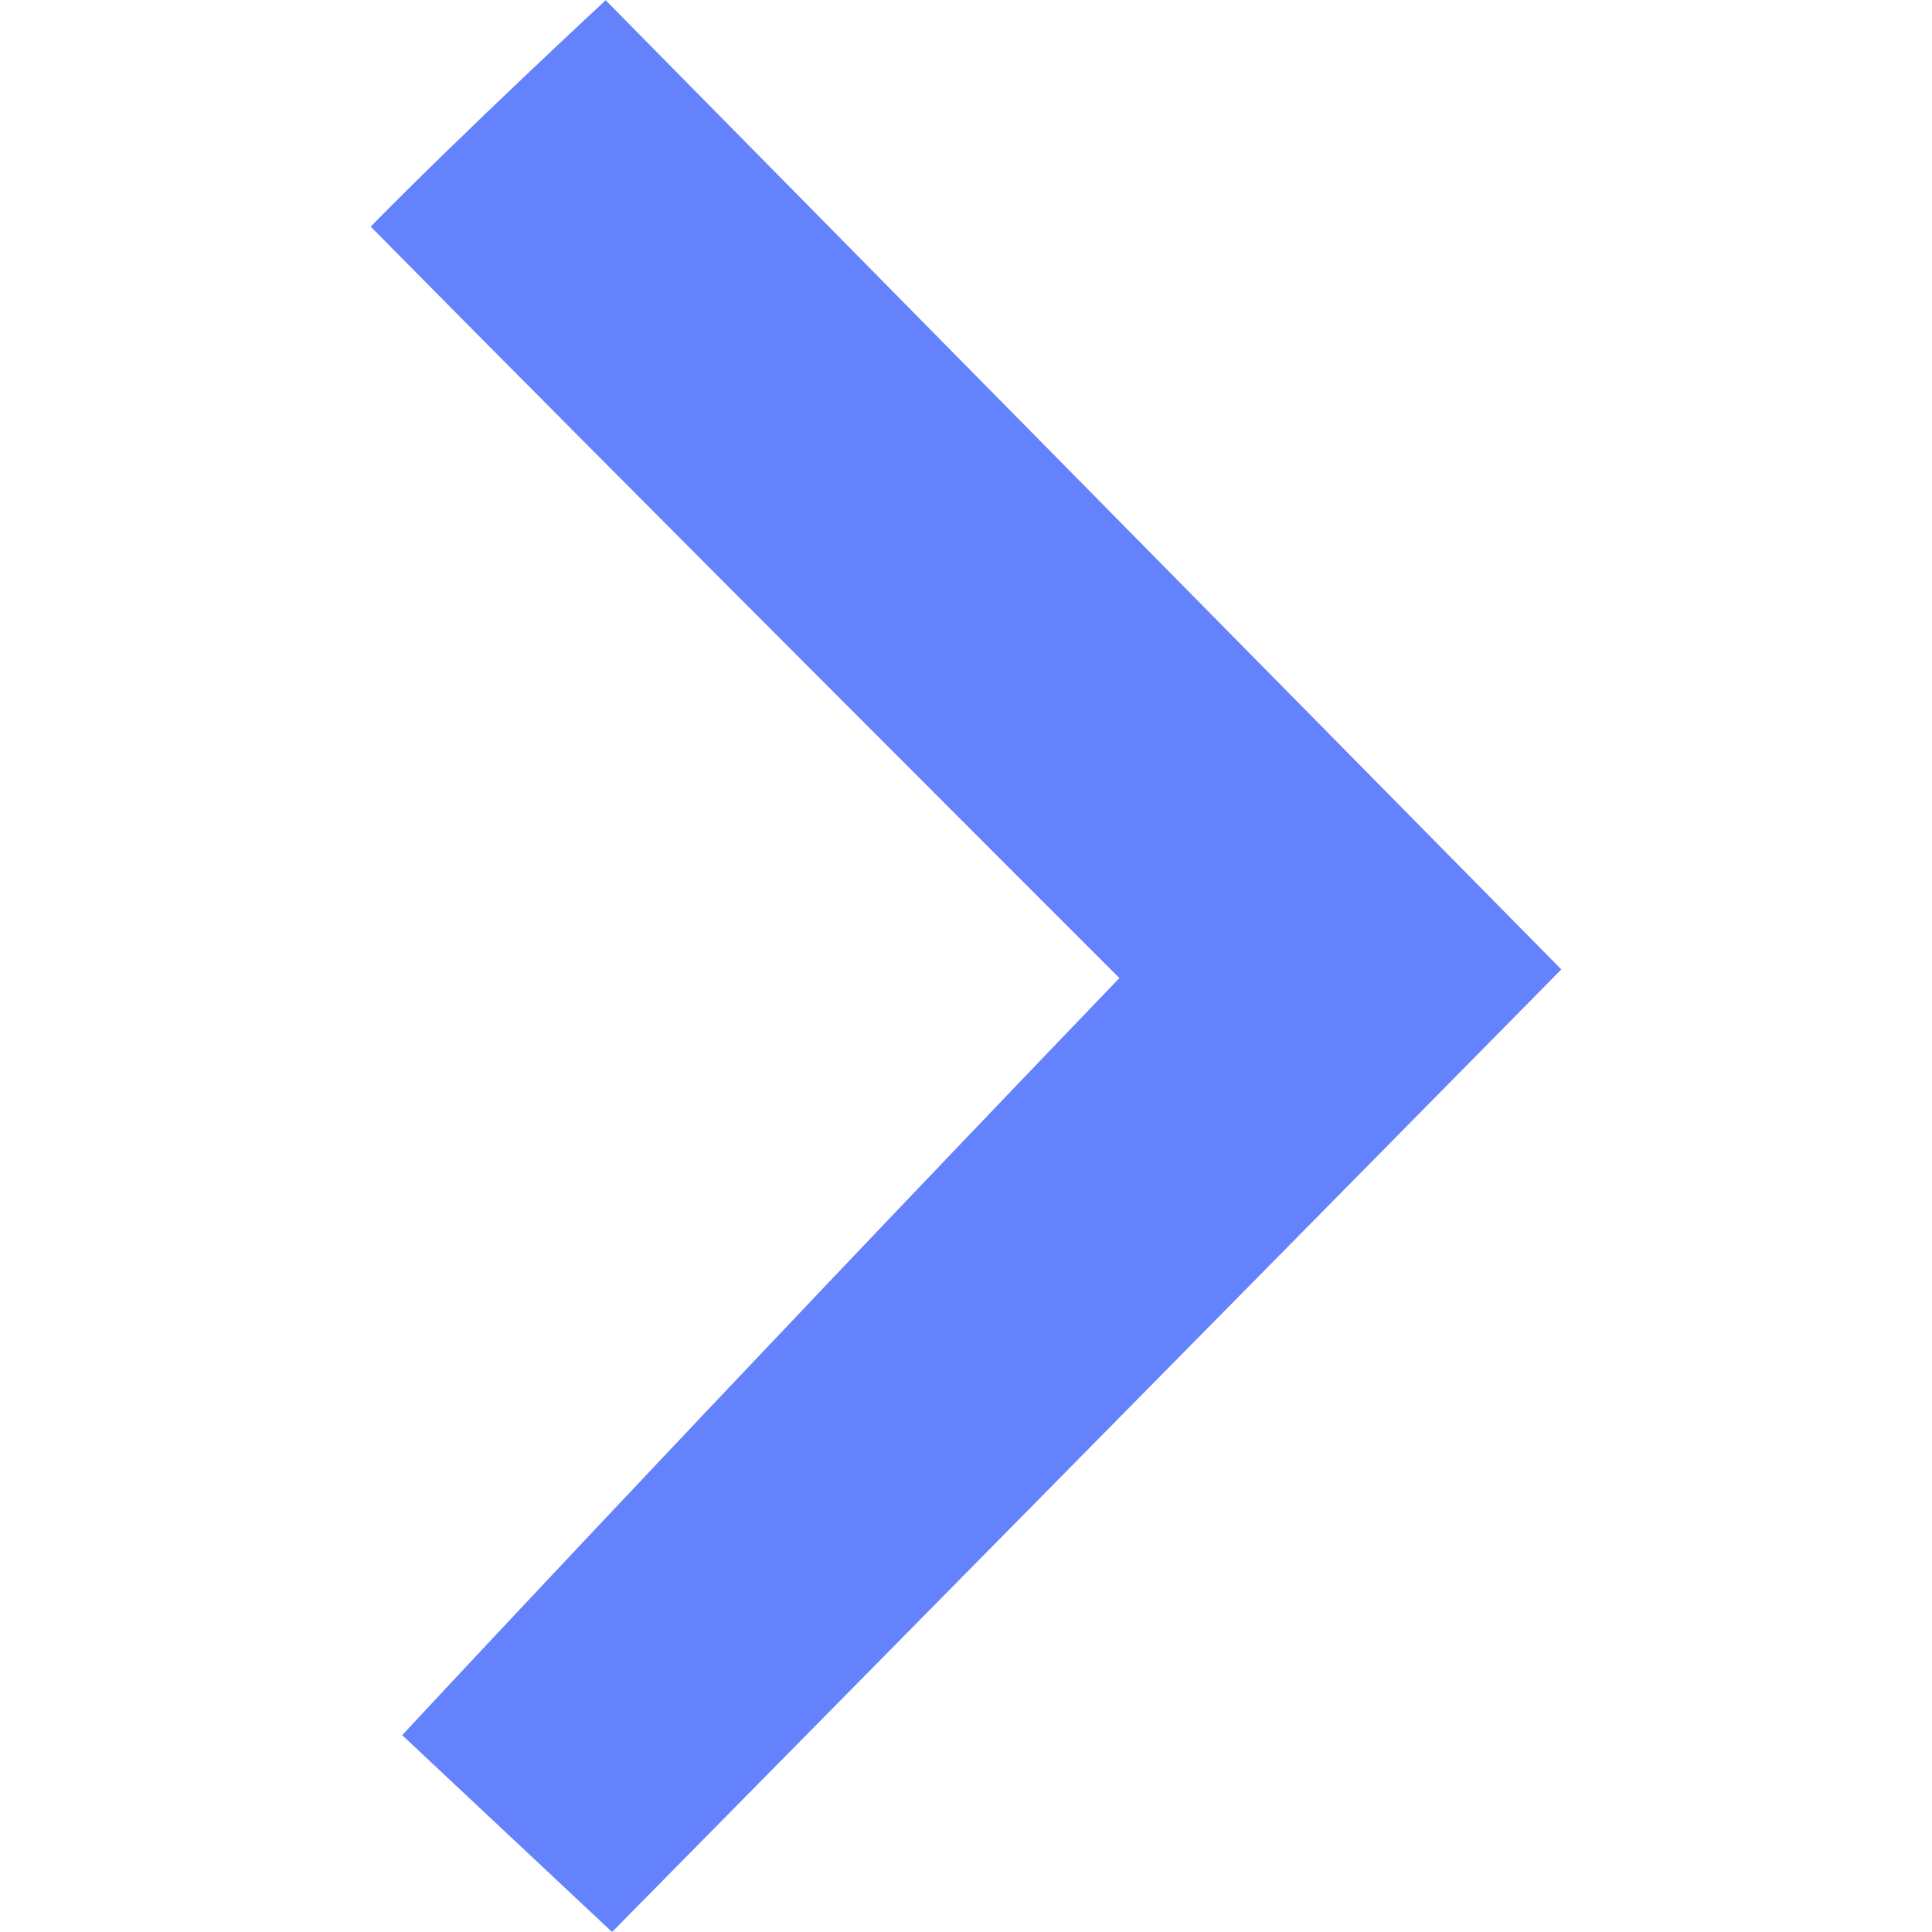 <svg xmlns="http://www.w3.org/2000/svg" width="8" height="8" viewBox="0 0 4.839 7.852">
  <path id="next" d="M6.931,0c.391.384.92.955.92.955L3.912,4.839,0,.981.8.128S2.082,1.319,3.877,3.043C3.877,3.043,5.974.944,6.931,0Z" transform="translate(0 7.852) rotate(-90)" fill="#6582fd"/>
</svg>
